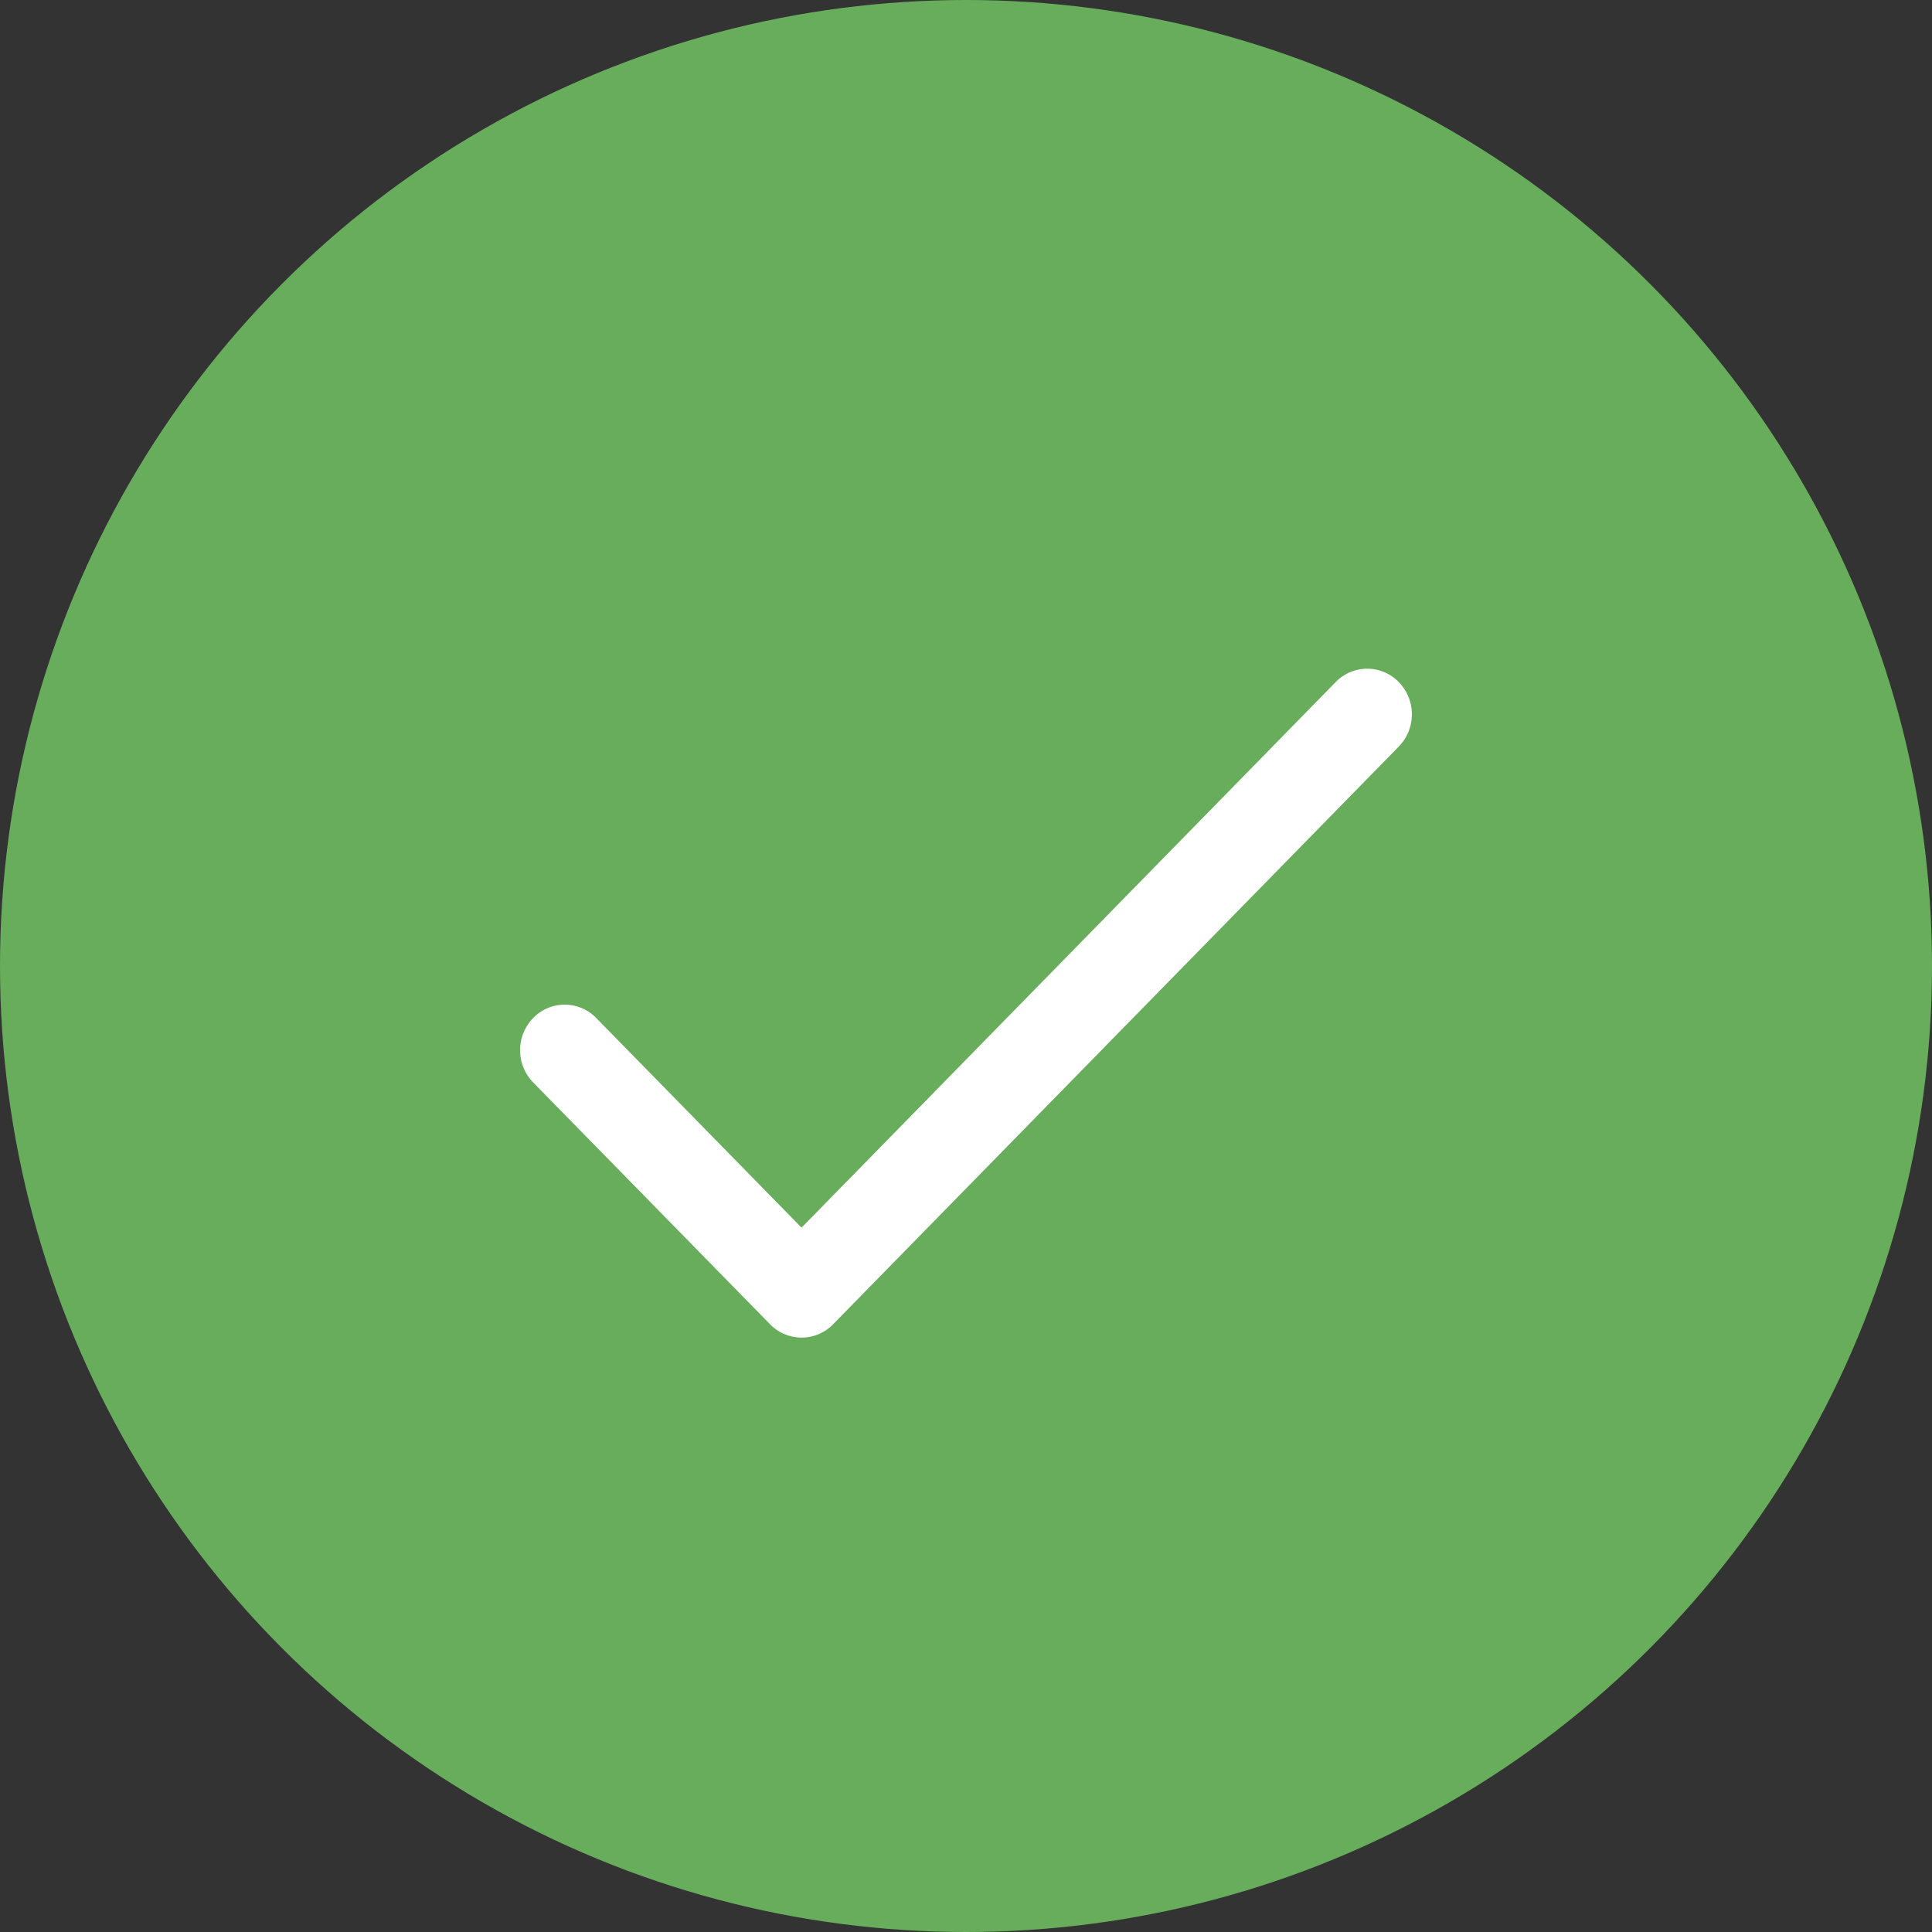 <svg id="Icon" xmlns="http://www.w3.org/2000/svg" width="26" height="26" viewBox="0 0 26 26">
  <rect x="0" y="0" width="26" height="26" fill="#333333" stroke="none"/>
  <circle id="Oval" cx="13" cy="13" r="13" fill="#67AD5B"/>
  <g id="Tick" transform="translate(7 9)">
    <path id="Path" d="M11.824.179a.591.591,0,0,0-.849,0L3.787,7.521,1.024,4.7a.591.591,0,0,0-.849,0,.622.622,0,0,0,0,.867L3.363,8.821a.591.591,0,0,0,.849,0l7.613-7.775A.622.622,0,0,0,11.824.179Z" fill="#fff"/>
  </g>
</svg>
